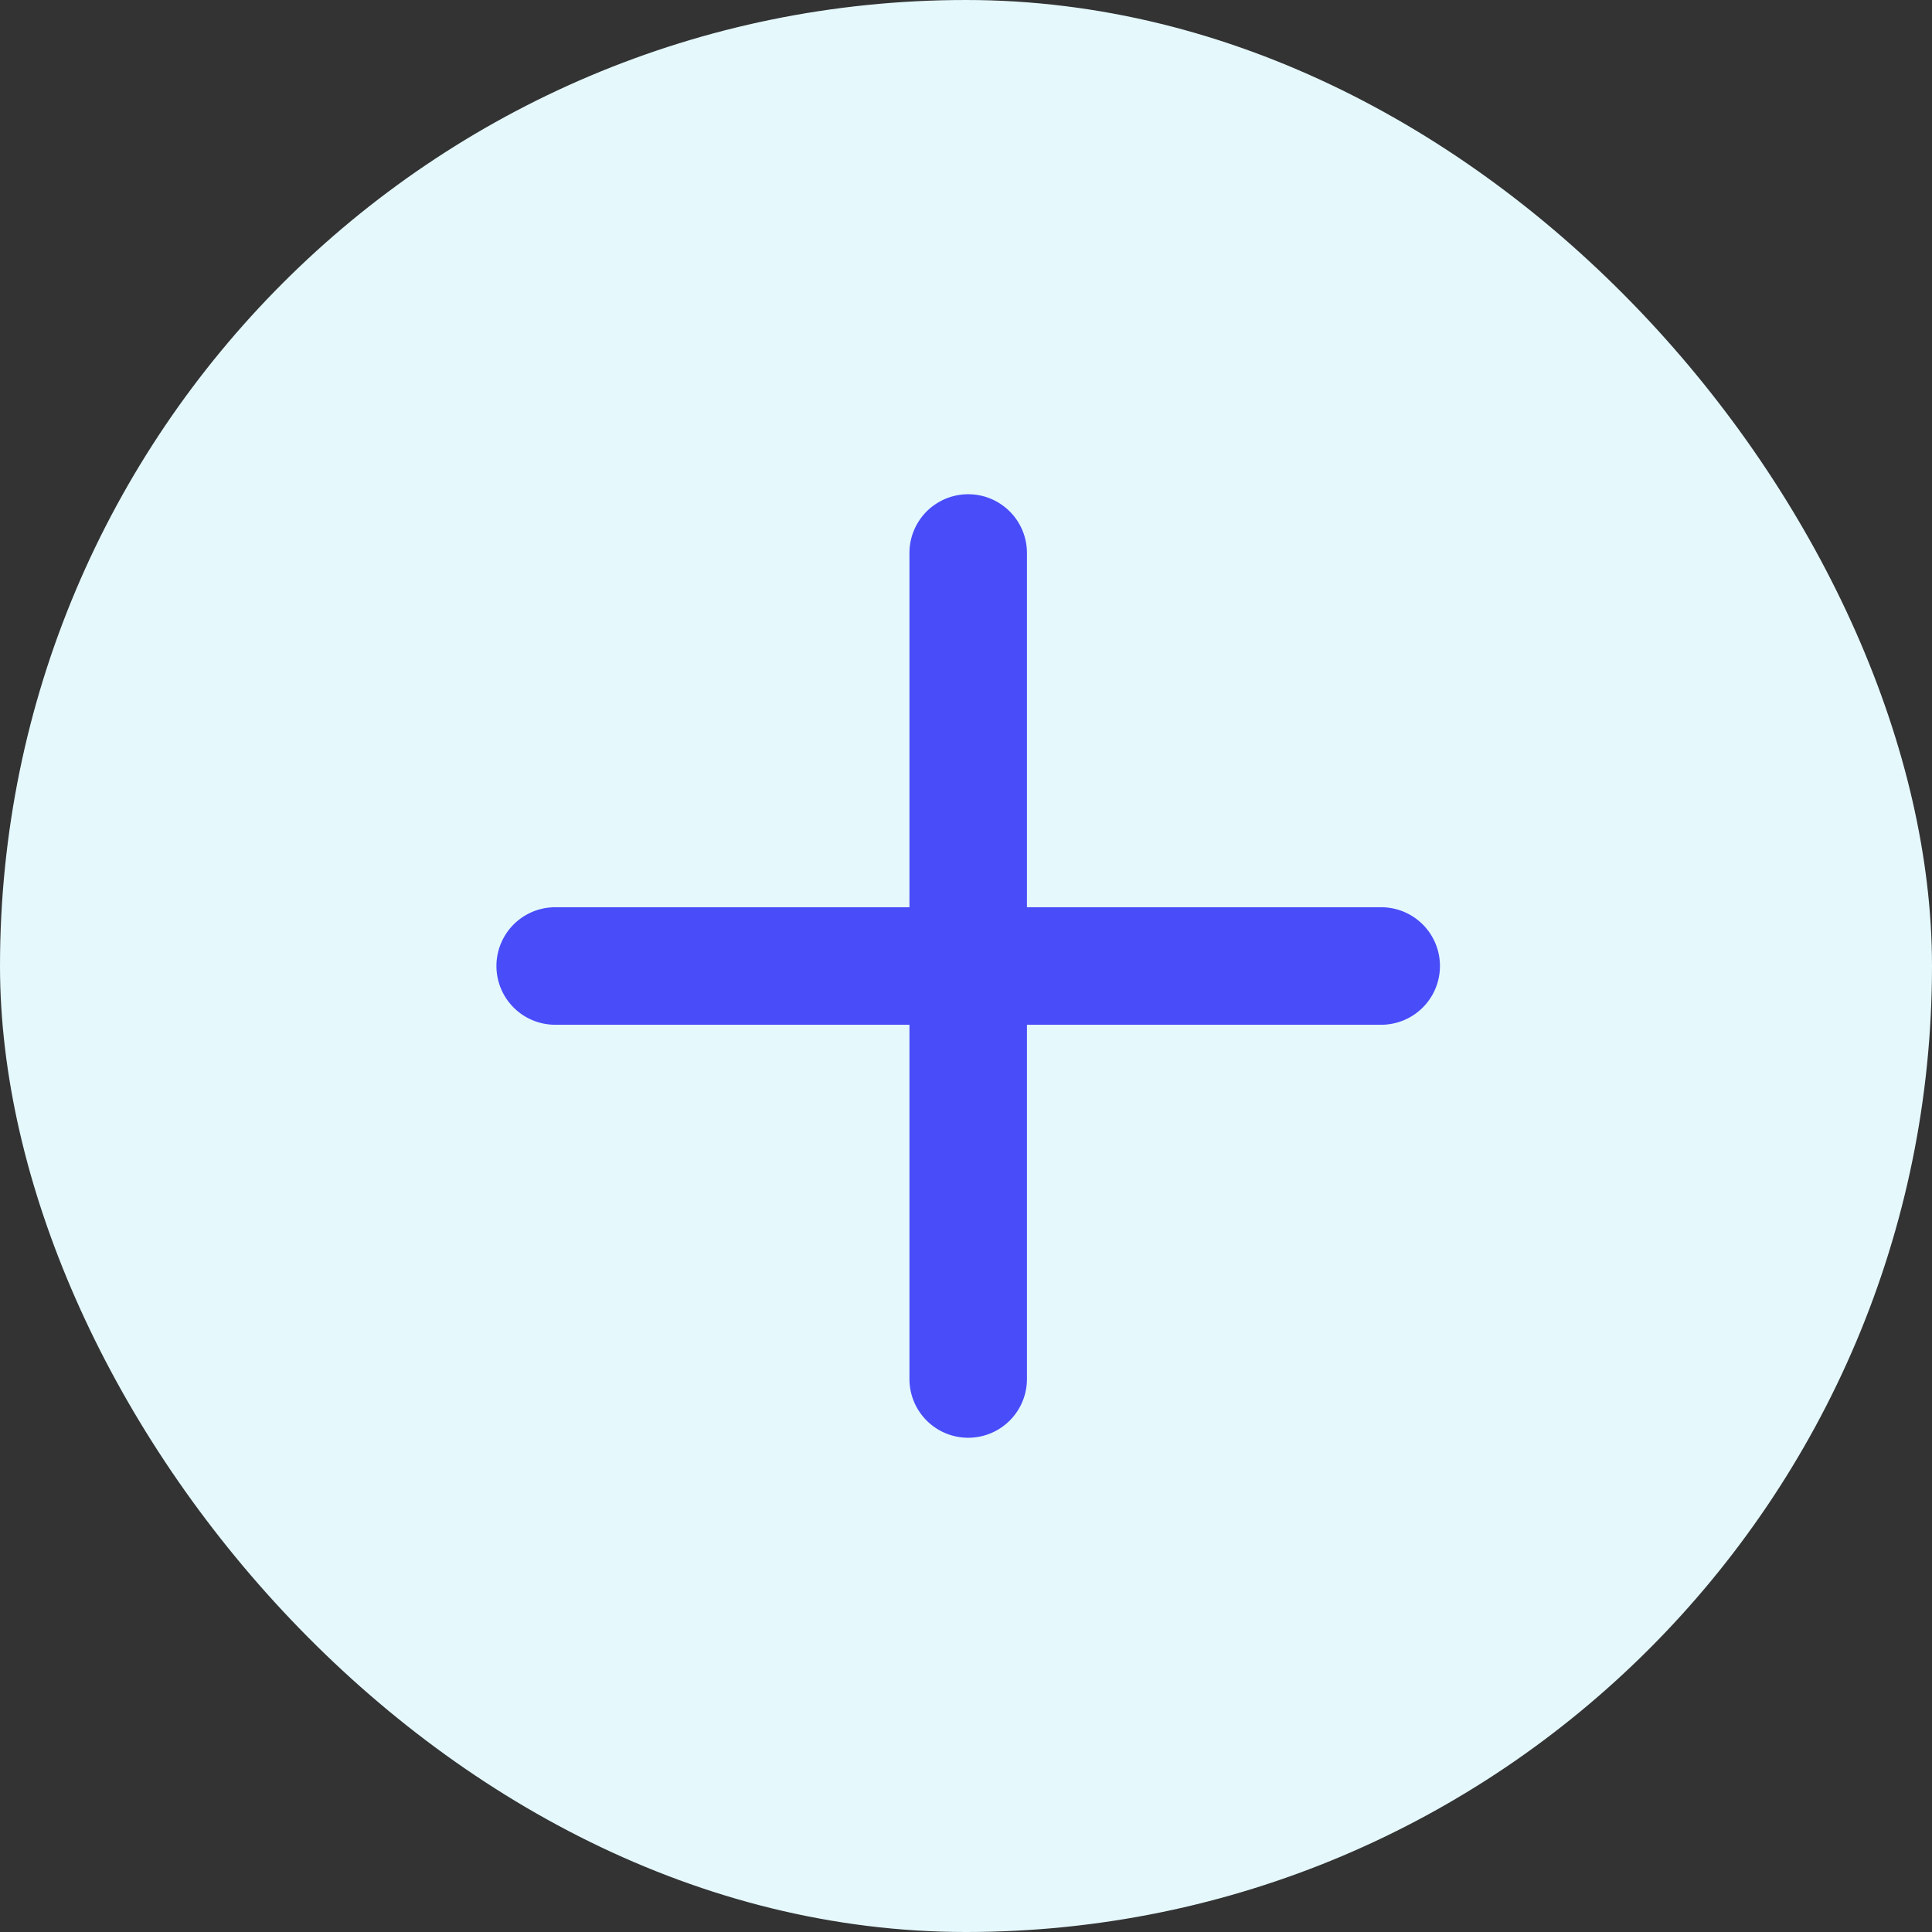 <svg xmlns="http://www.w3.org/2000/svg" width="22" height="22" viewBox="0 0 22 22">
  <rect x="0" y="0" width="22" height="22" fill="#333333" stroke="none"/>
  <g id="Group_57" data-name="Group 57" transform="translate(-47 -557)">
    <rect id="Rectangle_9" data-name="Rectangle 9" width="22" height="22" rx="11" transform="translate(47 557)" fill="#e5f8fc"/>
    <path id="Icon_ionic-ios-add" data-name="Icon ionic-ios-add" d="M19.04,13.668H15.006V9.634a.669.669,0,1,0-1.338,0v4.034H9.634a.669.669,0,0,0,0,1.338h4.034V19.04a.669.669,0,0,0,1.338,0V15.006H19.04a.669.669,0,1,0,0-1.338Z" transform="translate(43.688 553.663)" fill="#484df9"/>
  </g>
</svg>
